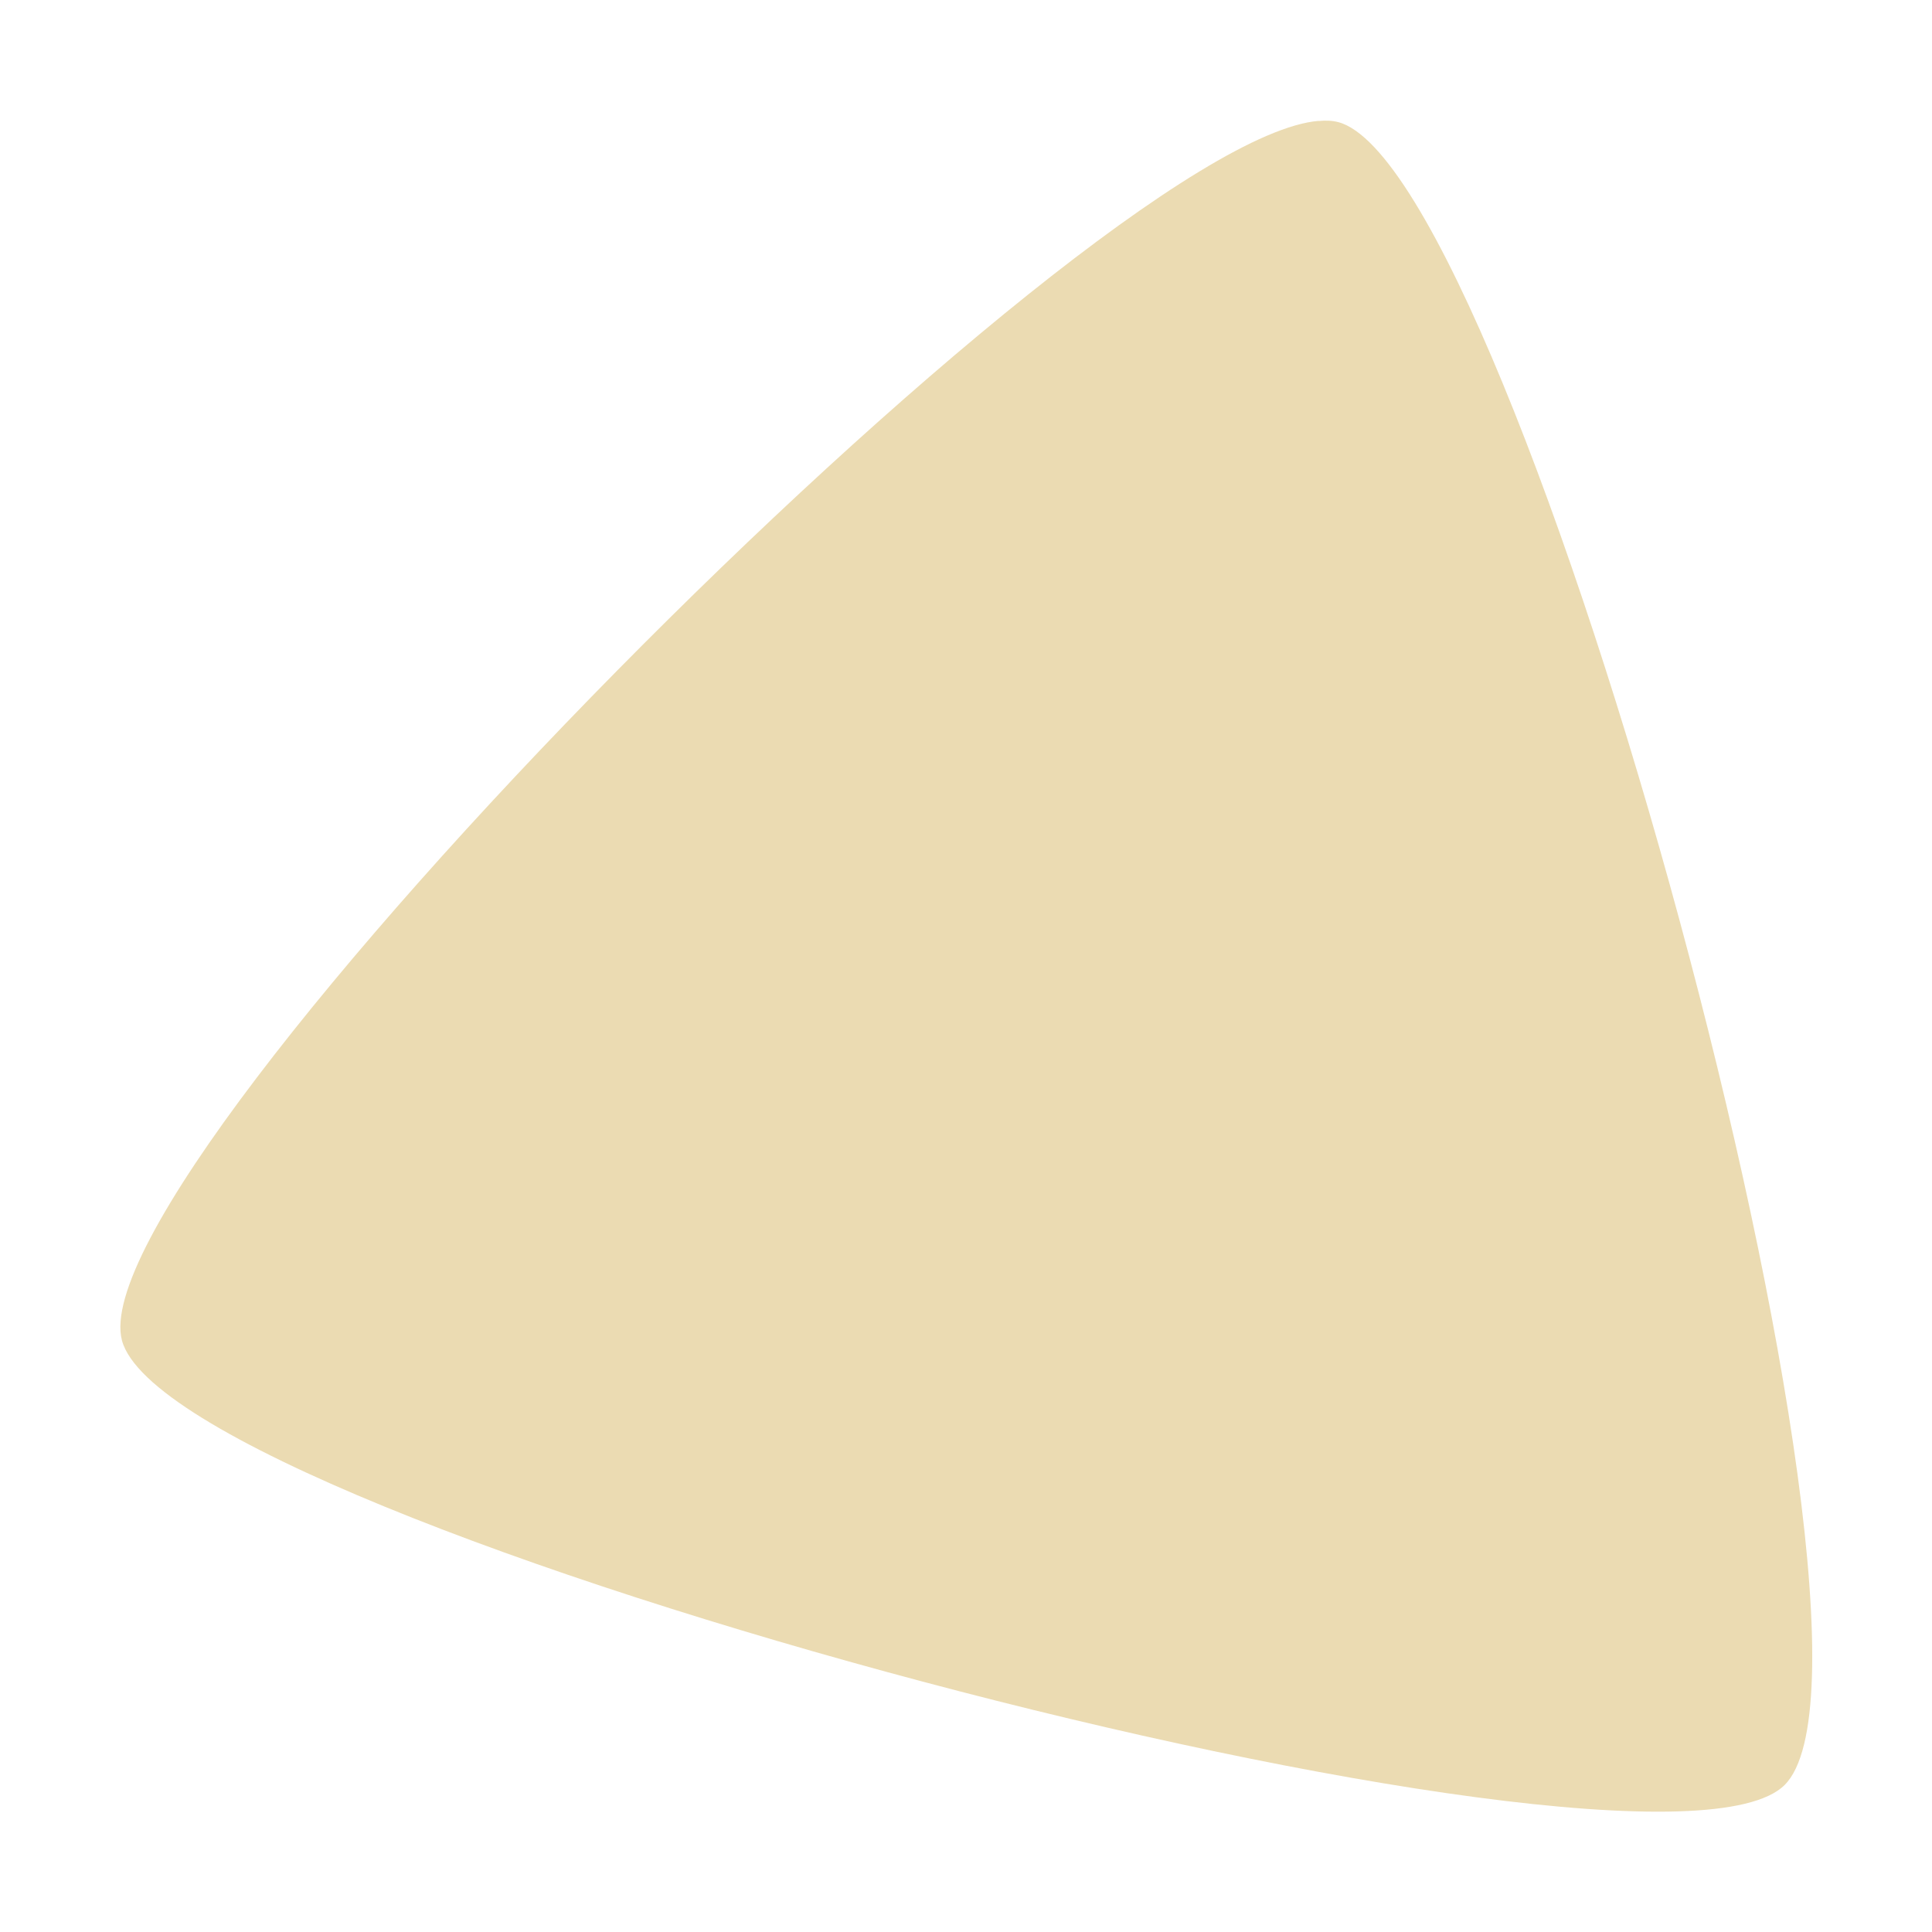 <svg width="16" height="16" version="1.1" xmlns="http://www.w3.org/2000/svg">
  <defs>
    <style id="current-color-scheme" type="text/css">.ColorScheme-Text { color:#ebdbb2; } .ColorScheme-Highlight { color:#458588; }</style>
  </defs>
  <path class="ColorScheme-Text" d="m10.92 1.001c-1.903 0.16-10.3 8.629-9.91 10.1 0.411 1.53 12.68 4.777 13.77 3.681 1.128-1.129-2.217-13.37-3.695-13.77-0.047-0.013-0.103-0.016-0.164-0.01z" fill="currentColor"/>
</svg>
